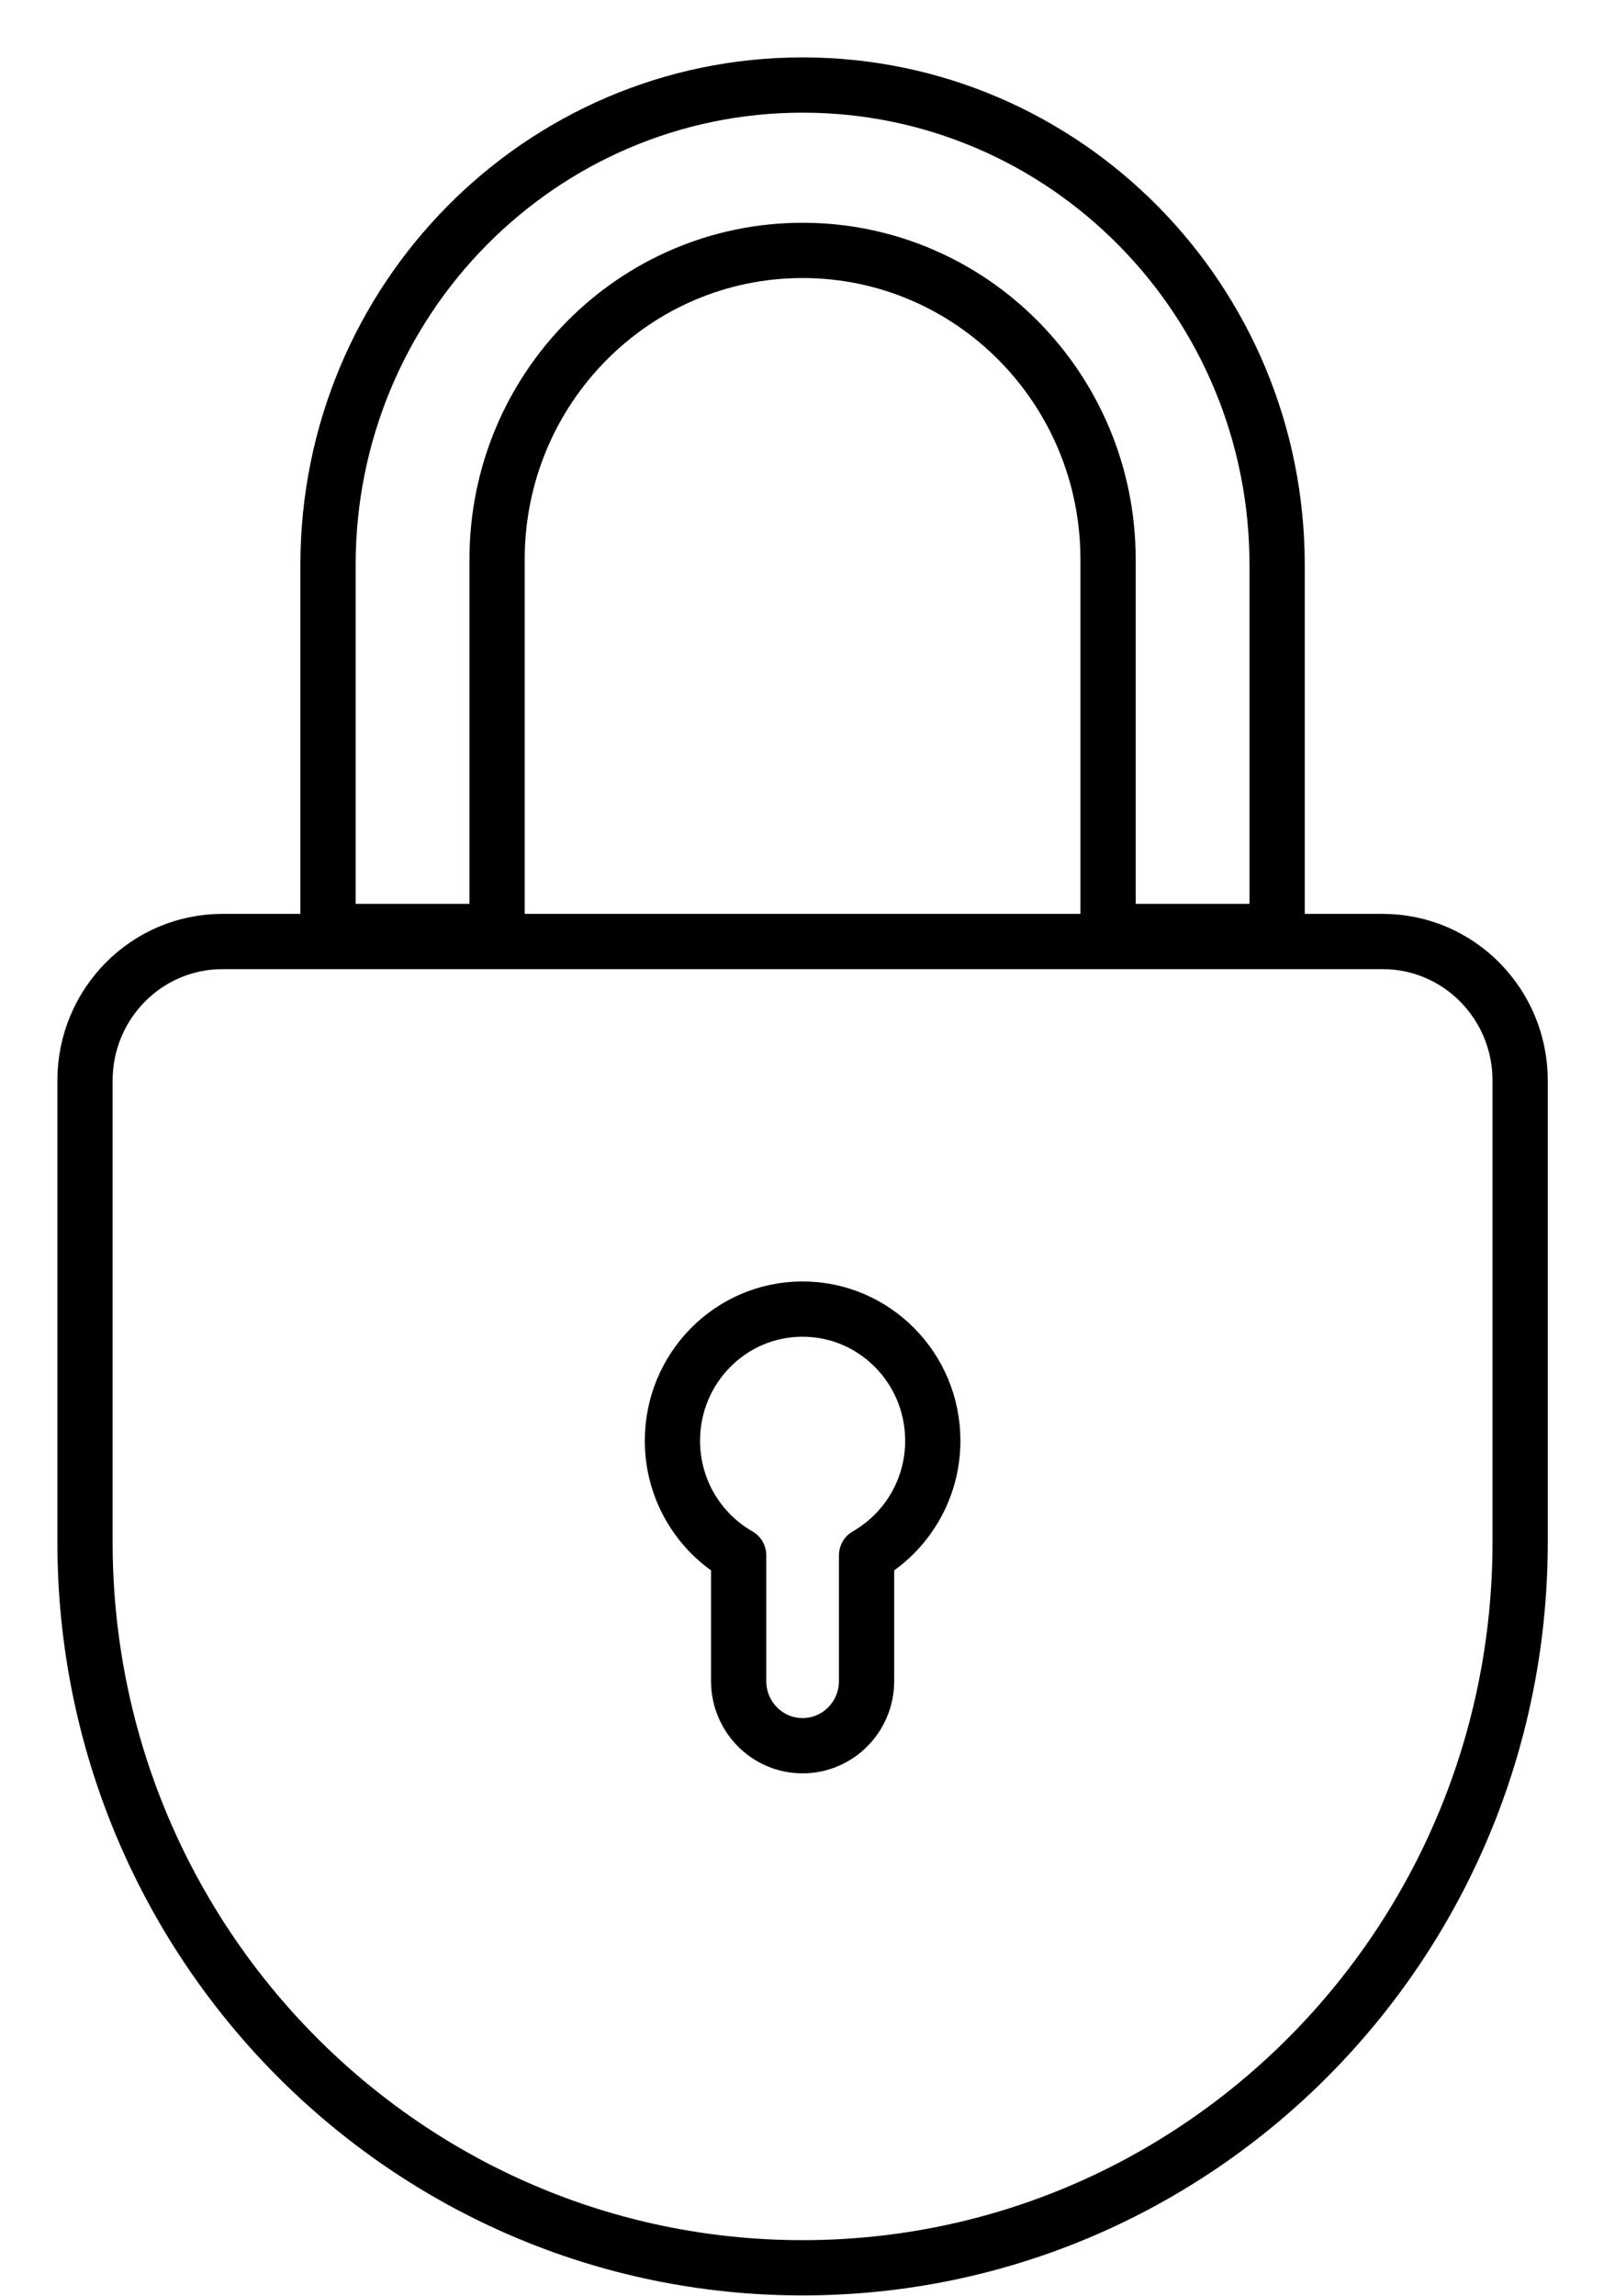 <?xml version="1.0" encoding="UTF-8"?>
<svg width="19px" height="27px" viewBox="0 0 19 27" version="1.1" xmlns="http://www.w3.org/2000/svg" xmlns:xlink="http://www.w3.org/1999/xlink">
    <!-- Generator: Sketch 55 (78076) - https://sketchapp.com -->
    <title>Icon_CVC</title>
    <desc>Created with Sketch.</desc>
    <g id="Customer-LIVE-LINK" stroke="none" stroke-width="1" fill="none" fill-rule="evenodd" stroke-linecap="round" stroke-linejoin="round">
        <g id="DRIVER_Drop-Off-&amp;-Pick-Up-Locations-Copy-11" transform="translate(-23, -572)" stroke="#000000" stroke-width="0.65">
            <g id="Icon_Lock_Account-Settings" transform="translate(24, 573)">
                <path d="M12.036,9.955 L12.036,5.579 C12.036,3.572 10.427,1.945 8.442,1.945 C6.457,1.945 4.848,3.572 4.848,5.579 L4.848,9.955 L2.859,9.955 L2.859,5.645 C2.859,2.527 5.359,-9.50350909e-14 8.442,-9.50350909e-14 C11.525,-9.50350909e-14 14.025,2.527 14.025,5.645 L14.025,9.955 L12.036,9.955 Z M8.442,25.671 C3.78,25.671 -3.55271368e-14,21.849 -3.55271368e-14,17.135 L-3.55271368e-14,11.708 C-3.55271368e-14,10.805 0.724,10.073 1.617,10.073 L15.267,10.073 C16.16,10.073 16.884,10.805 16.884,11.708 L16.884,17.135 C16.884,21.849 13.105,25.671 8.442,25.671 Z M9.974,15.944 C9.974,15.089 9.288,14.396 8.442,14.396 C7.596,14.396 6.911,15.089 6.911,15.944 C6.911,16.523 7.225,17.026 7.69,17.292 L7.69,18.77 C7.69,19.19 8.026,19.531 8.442,19.531 C8.858,19.531 9.195,19.19 9.195,18.77 L9.195,17.292 C9.659,17.026 9.974,16.523 9.974,15.944 Z"></path>
            </g>
        </g>
    </g>
</svg>